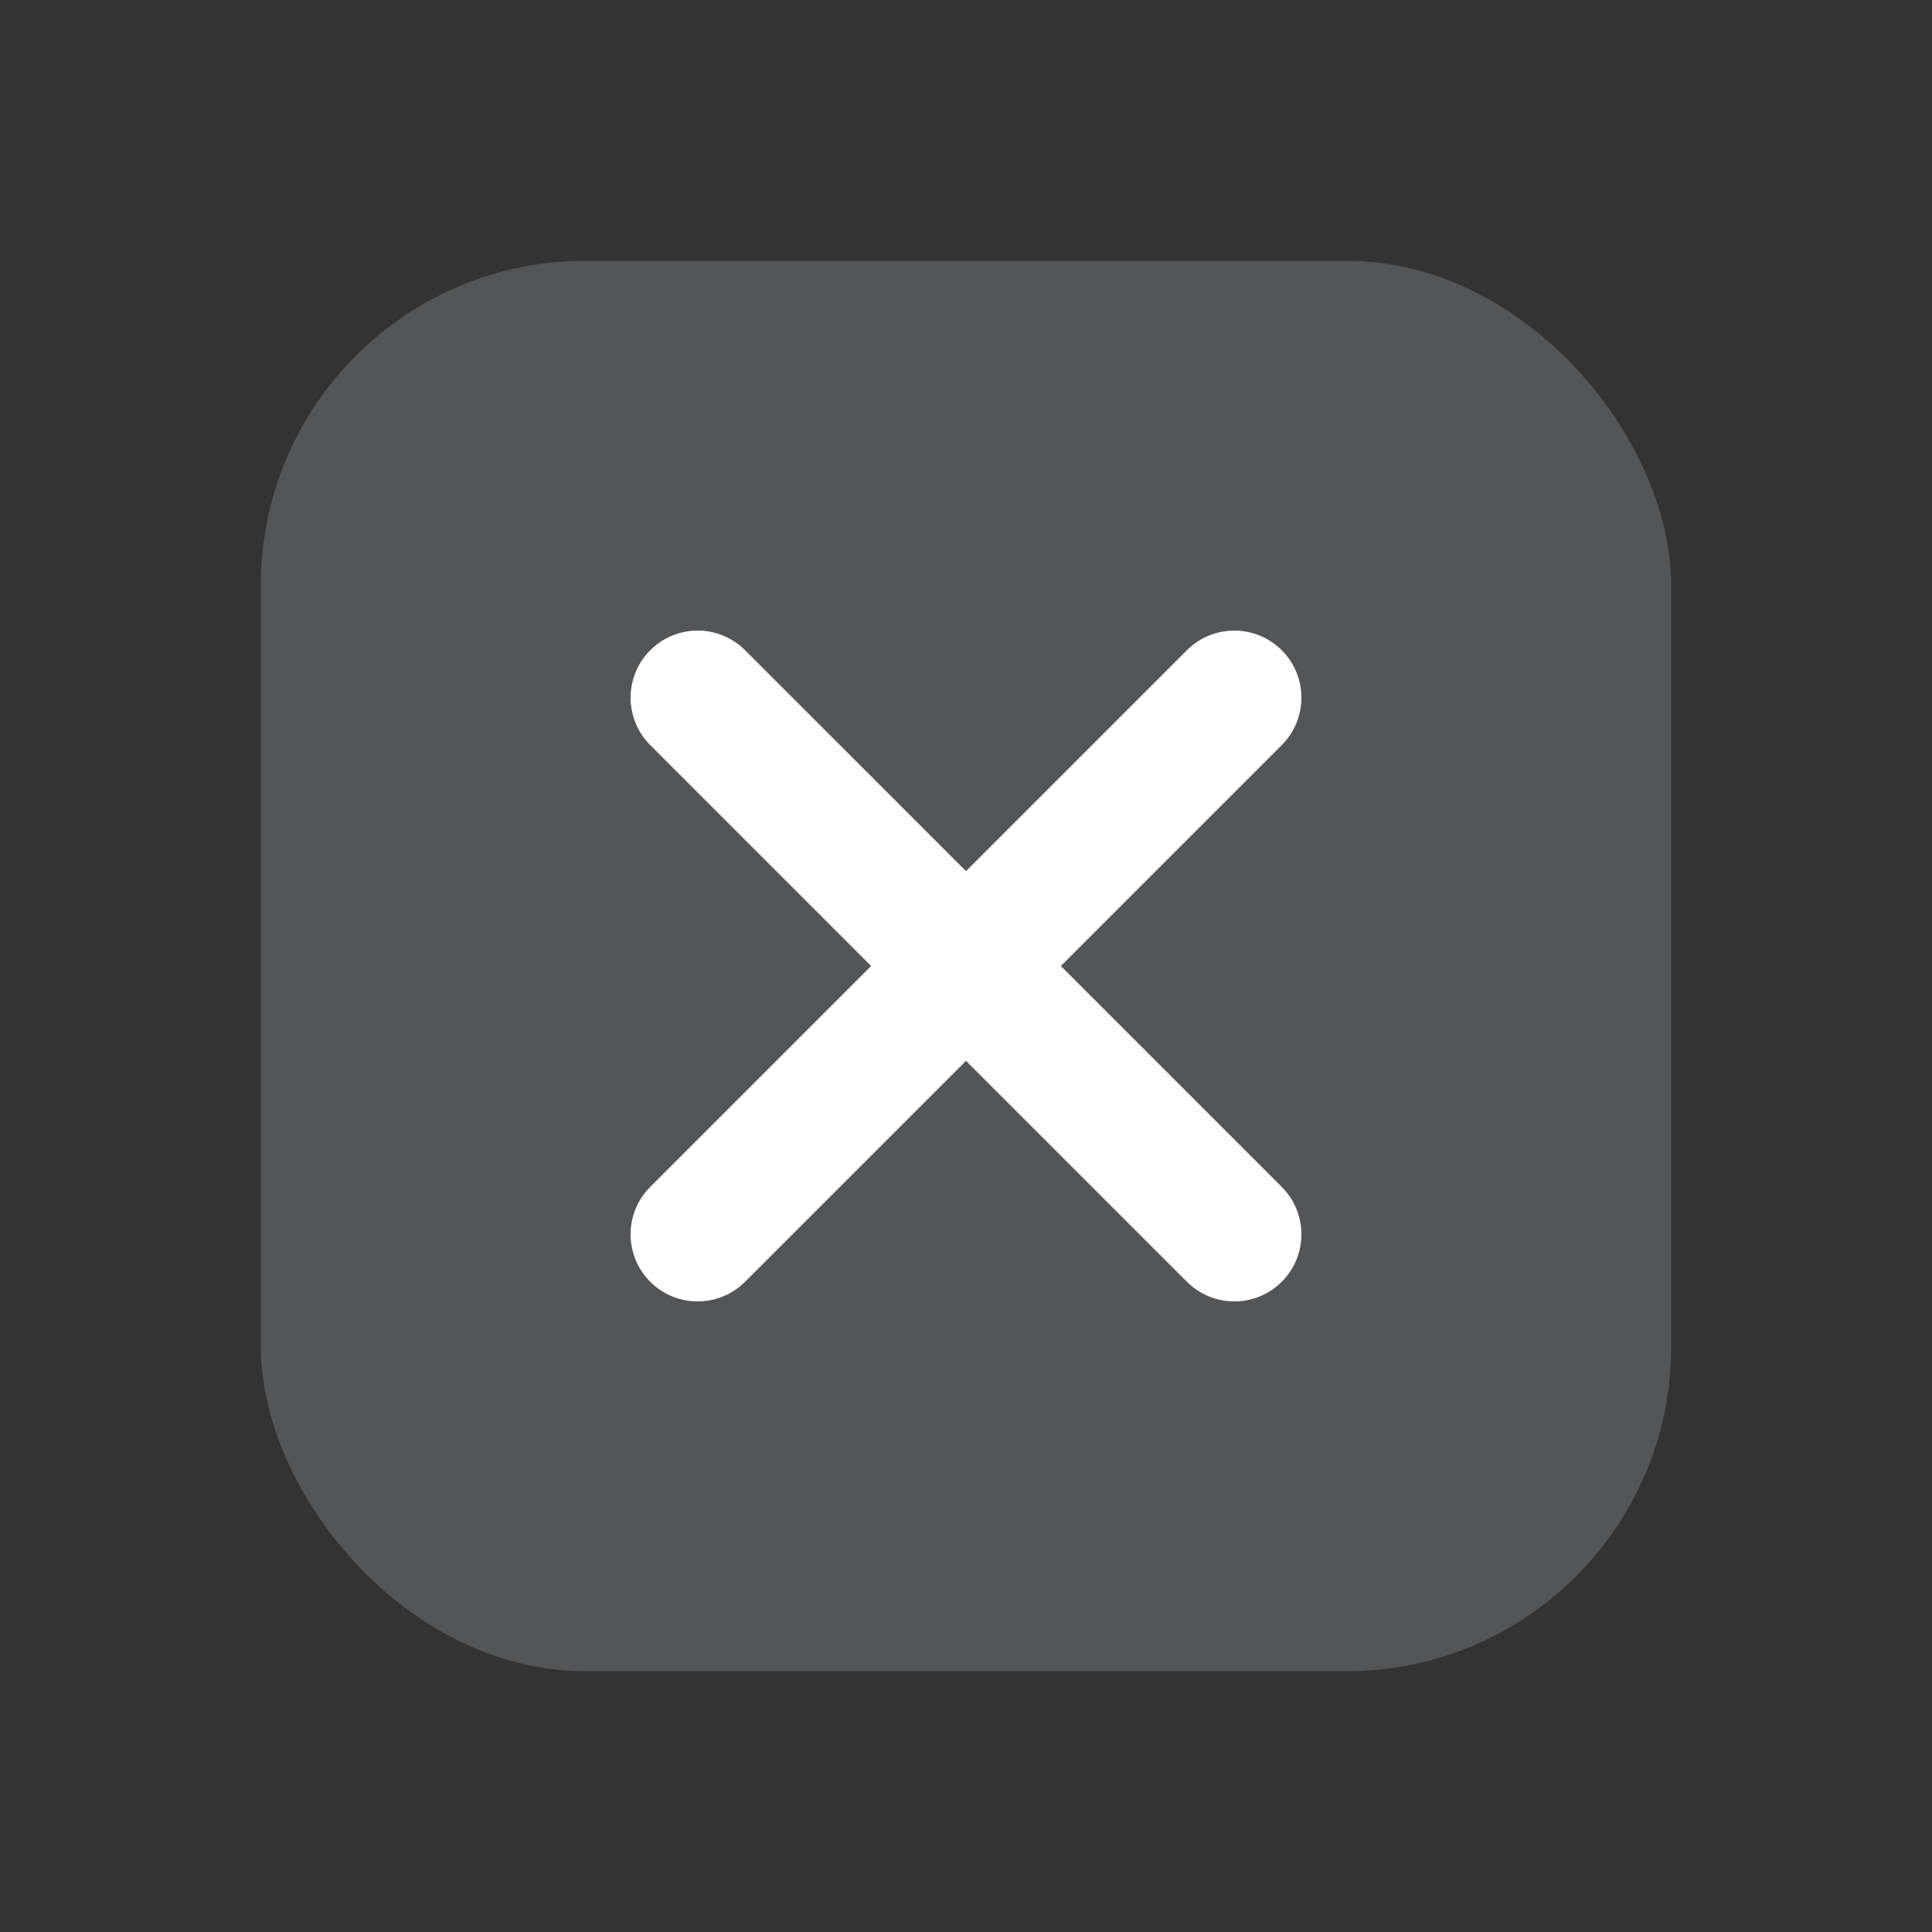 <?xml version="1.0" encoding="UTF-8" standalone="no"?>
<!-- Uploaded to: SVG Repo, www.svgrepo.com, Transformed by: SVG Repo Mixer Tools -->

<svg
   width="800px"
   height="800px"
   viewBox="-2.4 -2.4 28.80 28.80"
   fill="none"
   version="1.1"
   id="svg9"
   sodipodi:docname="close.svg"
   inkscape:version="1.2.2 (b0a8486541, 2022-12-01)"
   xmlns:inkscape="http://www.inkscape.org/namespaces/inkscape"
   xmlns:sodipodi="http://sodipodi.sourceforge.net/DTD/sodipodi-0.dtd"
   xmlns="http://www.w3.org/2000/svg"
   xmlns:svg="http://www.w3.org/2000/svg">
  <rect x="-2.4" y="-2.4" width="28.80" height="28.80" fill="#333333" stroke="none"/>
  <defs
     id="defs13" />
  <sodipodi:namedview
     id="namedview11"
     pagecolor="#505050"
     bordercolor="#eeeeee"
     borderopacity="1"
     inkscape:showpageshadow="0"
     inkscape:pageopacity="0"
     inkscape:pagecheckerboard="0"
     inkscape:deskcolor="#505050"
     showgrid="false"
     inkscape:zoom="0.9475"
     inkscape:cx="400.5277"
     inkscape:cy="400.5277"
     inkscape:window-width="1920"
     inkscape:window-height="986"
     inkscape:window-x="0"
     inkscape:window-y="0"
     inkscape:window-maximized="1"
     inkscape:current-layer="Menu / Close_SM" />
  <g
     id="SVGRepo_bgCarrier"
     stroke-width="0"
     transform="translate(3.24,3.24), scale(0.73)">
    <rect
       x="-2.4"
       y="-2.4"
       width="28.80"
       height="28.80"
       rx="6.624"
       fill="#b1b4bd"
       strokewidth="0"
       id="rect2"
       style="fill:#b1b4bd;fill-opacity:0.261" />
  </g>
  <g
     id="SVGRepo_tracerCarrier"
     stroke-linecap="round"
     stroke-linejoin="round" />
  <g
     id="SVGRepo_iconCarrier">
    <g
       id="Menu / Close_SM">
      <g
         id="Vector">
        <path
           style="color:#000000;fill:#ffffff;stroke-width:2;stroke-linecap:round;stroke-linejoin:round;-inkscape-stroke:none"
           d="m 16,16 -4,-4 m 0,0 -4,-4 m 4,4 4,-4 m -4,4 -4,4"
           id="path1055" />
        <path
           style="color:#000000;fill:#ffffff;stroke-linecap:round;stroke-linejoin:round;-inkscape-stroke:none;fill-opacity:1"
           d="m 8,7 a 1,1 0 0 0 -0.707,0.293 1,1 0 0 0 0,1.414 L 10.586,12 7.293,15.293 a 1,1 0 0 0 0,1.414 1,1 0 0 0 1.414,0 L 12,13.414 l 3.293,3.293 a 1,1 0 0 0 1.414,0 1,1 0 0 0 0,-1.414 L 13.414,12 16.707,8.707 a 1,1 0 0 0 0,-1.414 1,1 0 0 0 -1.414,0 L 12,10.586 8.707,7.293 A 1,1 0 0 0 8,7 Z"
           id="path1057" />
      </g>
    </g>
  </g>
</svg>
